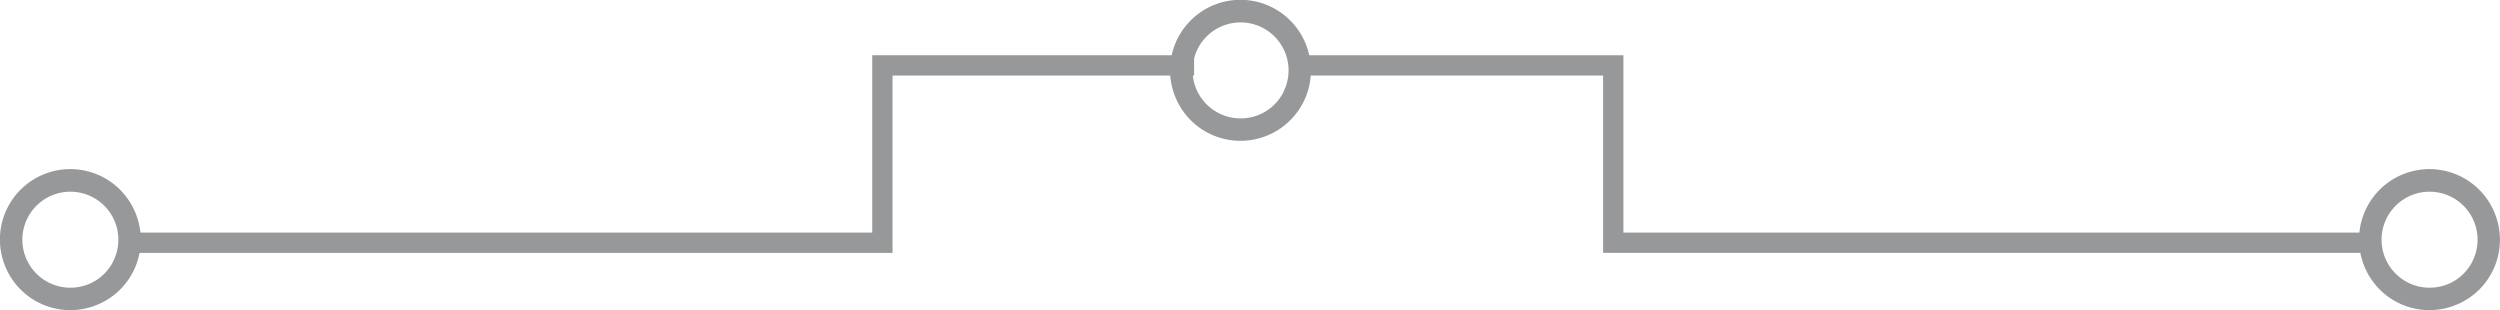 <svg xmlns="http://www.w3.org/2000/svg" width="218.758" height="27.133" viewBox="0 0 218.758 27.133">
  <g id="_3_right_left" data-name="3 right left" transform="translate(0)">
    <path id="Path_9215" data-name="Path 9215" d="M5067.9,2026.547h26.384v15.518h67.664v-1.777h-65.885V2024.77H5067.9Z" transform="translate(-4954.008 -2019.936)" fill="#96989a"/>
    <path id="Path_9216" data-name="Path 9216" d="M6291.724,2163.731a4.186,4.186,0,0,1-2.438,2.094h-.006a4.208,4.208,0,0,1-5.3-2.689v0a4.2,4.2,0,1,1,7.987-2.608h0a4.181,4.181,0,0,1-.25,3.2Zm-1.838,3.952h0a6.148,6.148,0,0,0,3.938-7.763h0a6.159,6.159,0,1,0-11.709,3.825h0a6.147,6.147,0,0,0,7.76,3.942Z" transform="translate(-6075.378 -2140.856)" fill="#96989a"/>
    <path id="Path_9217" data-name="Path 9217" d="M4927.014,1969.422a4.189,4.189,0,0,1-2.439,2.093h-.005a4.208,4.208,0,0,1-5.3-2.689v0a4.2,4.2,0,1,1,7.987-2.607h0a4.187,4.187,0,0,1-.25,3.2Zm-1.838,3.951,0,0h0a6.149,6.149,0,0,0,3.938-7.762h0a6.159,6.159,0,1,0-11.709,3.825h0a6.15,6.15,0,0,0,7.761,3.941Z" transform="translate(-4814.71 -1961.36)" fill="#96989a"/>
    <path id="Path_9218" data-name="Path 9218" d="M3804.939,2026.547h-26.386v15.518H3710.89v-1.777h65.886V2024.77h28.163Z" transform="translate(-3700.452 -2019.936)" fill="#96989a"/>
    <path id="Path_9219" data-name="Path 9219" d="M3583.884,2163.731a4.187,4.187,0,0,1-2.438,2.094h-.005a4.208,4.208,0,0,1-5.3-2.689l0,0a4.2,4.2,0,1,1,7.987-2.608h0a4.184,4.184,0,0,1-.25,3.2Zm-1.838,3.952h.006a6.148,6.148,0,0,0,3.938-7.763h0a6.159,6.159,0,1,0-11.709,3.825h0a6.148,6.148,0,0,0,7.761,3.942Z" transform="translate(-3573.977 -2140.856)" fill="#96989a"/>
  </g>
</svg>
